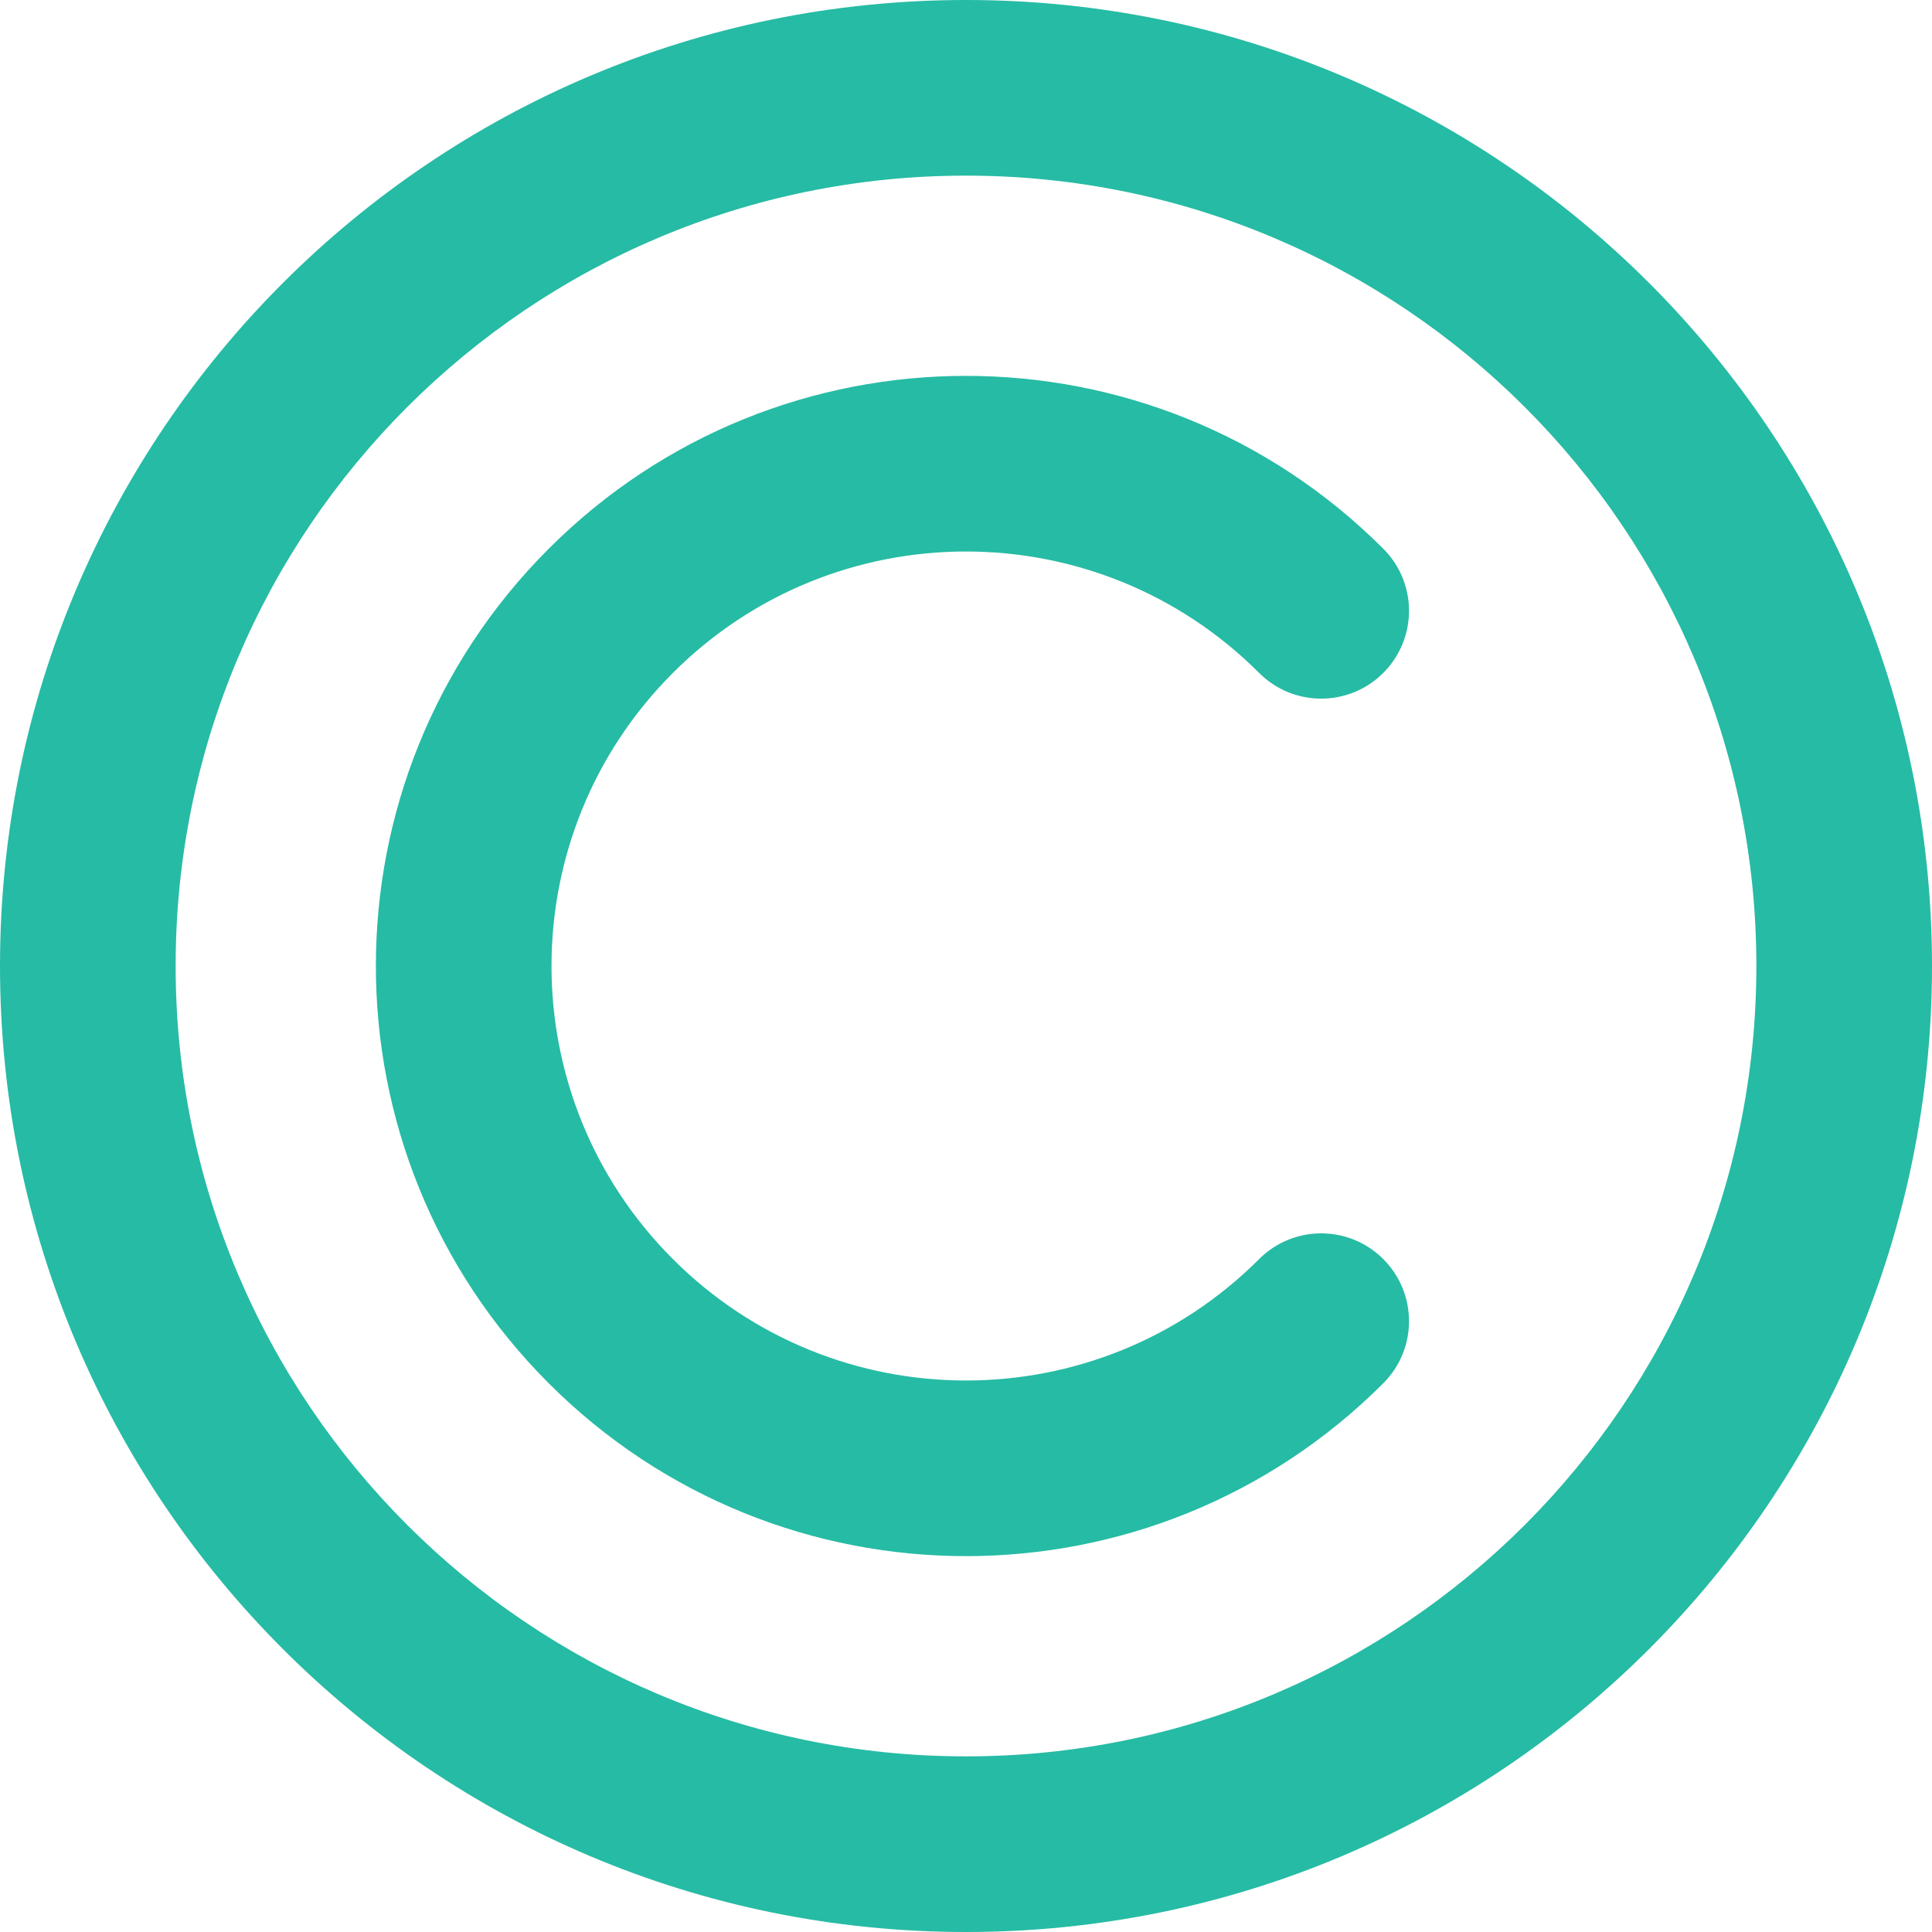 <svg xmlns="http://www.w3.org/2000/svg" width="55" height="55" viewBox="0 0 55 55" fill="none">
    <path fill-rule="evenodd" clip-rule="evenodd" d="M27.5 0C42.688 0 55 12.312 55 27.5C55 42.688 42.688 55 27.5 55C12.312 55 0 42.688 0 27.5C0 12.312 12.312 0 27.5 0ZM27.5 5C15.074 5 5 15.074 5 27.5C5 39.926 15.074 50 27.5 50C39.926 50 50 39.926 50 27.5C50 15.074 39.926 5 27.5 5ZM39.379 35.844C40.356 36.82 40.356 38.403 39.379 39.379C32.819 45.94 22.181 45.94 15.621 39.379C9.06 32.819 9.06 22.181 15.621 15.621C22.181 9.06 32.819 9.06 39.379 15.621C40.356 16.597 40.356 18.18 39.379 19.156C38.403 20.133 36.82 20.133 35.844 19.156C31.236 14.548 23.764 14.548 19.156 19.156C14.548 23.764 14.548 31.236 19.156 35.844C23.764 40.452 31.236 40.452 35.844 35.844C36.82 34.867 38.403 34.867 39.379 35.844Z" fill="#26BBA4"/>
</svg>
